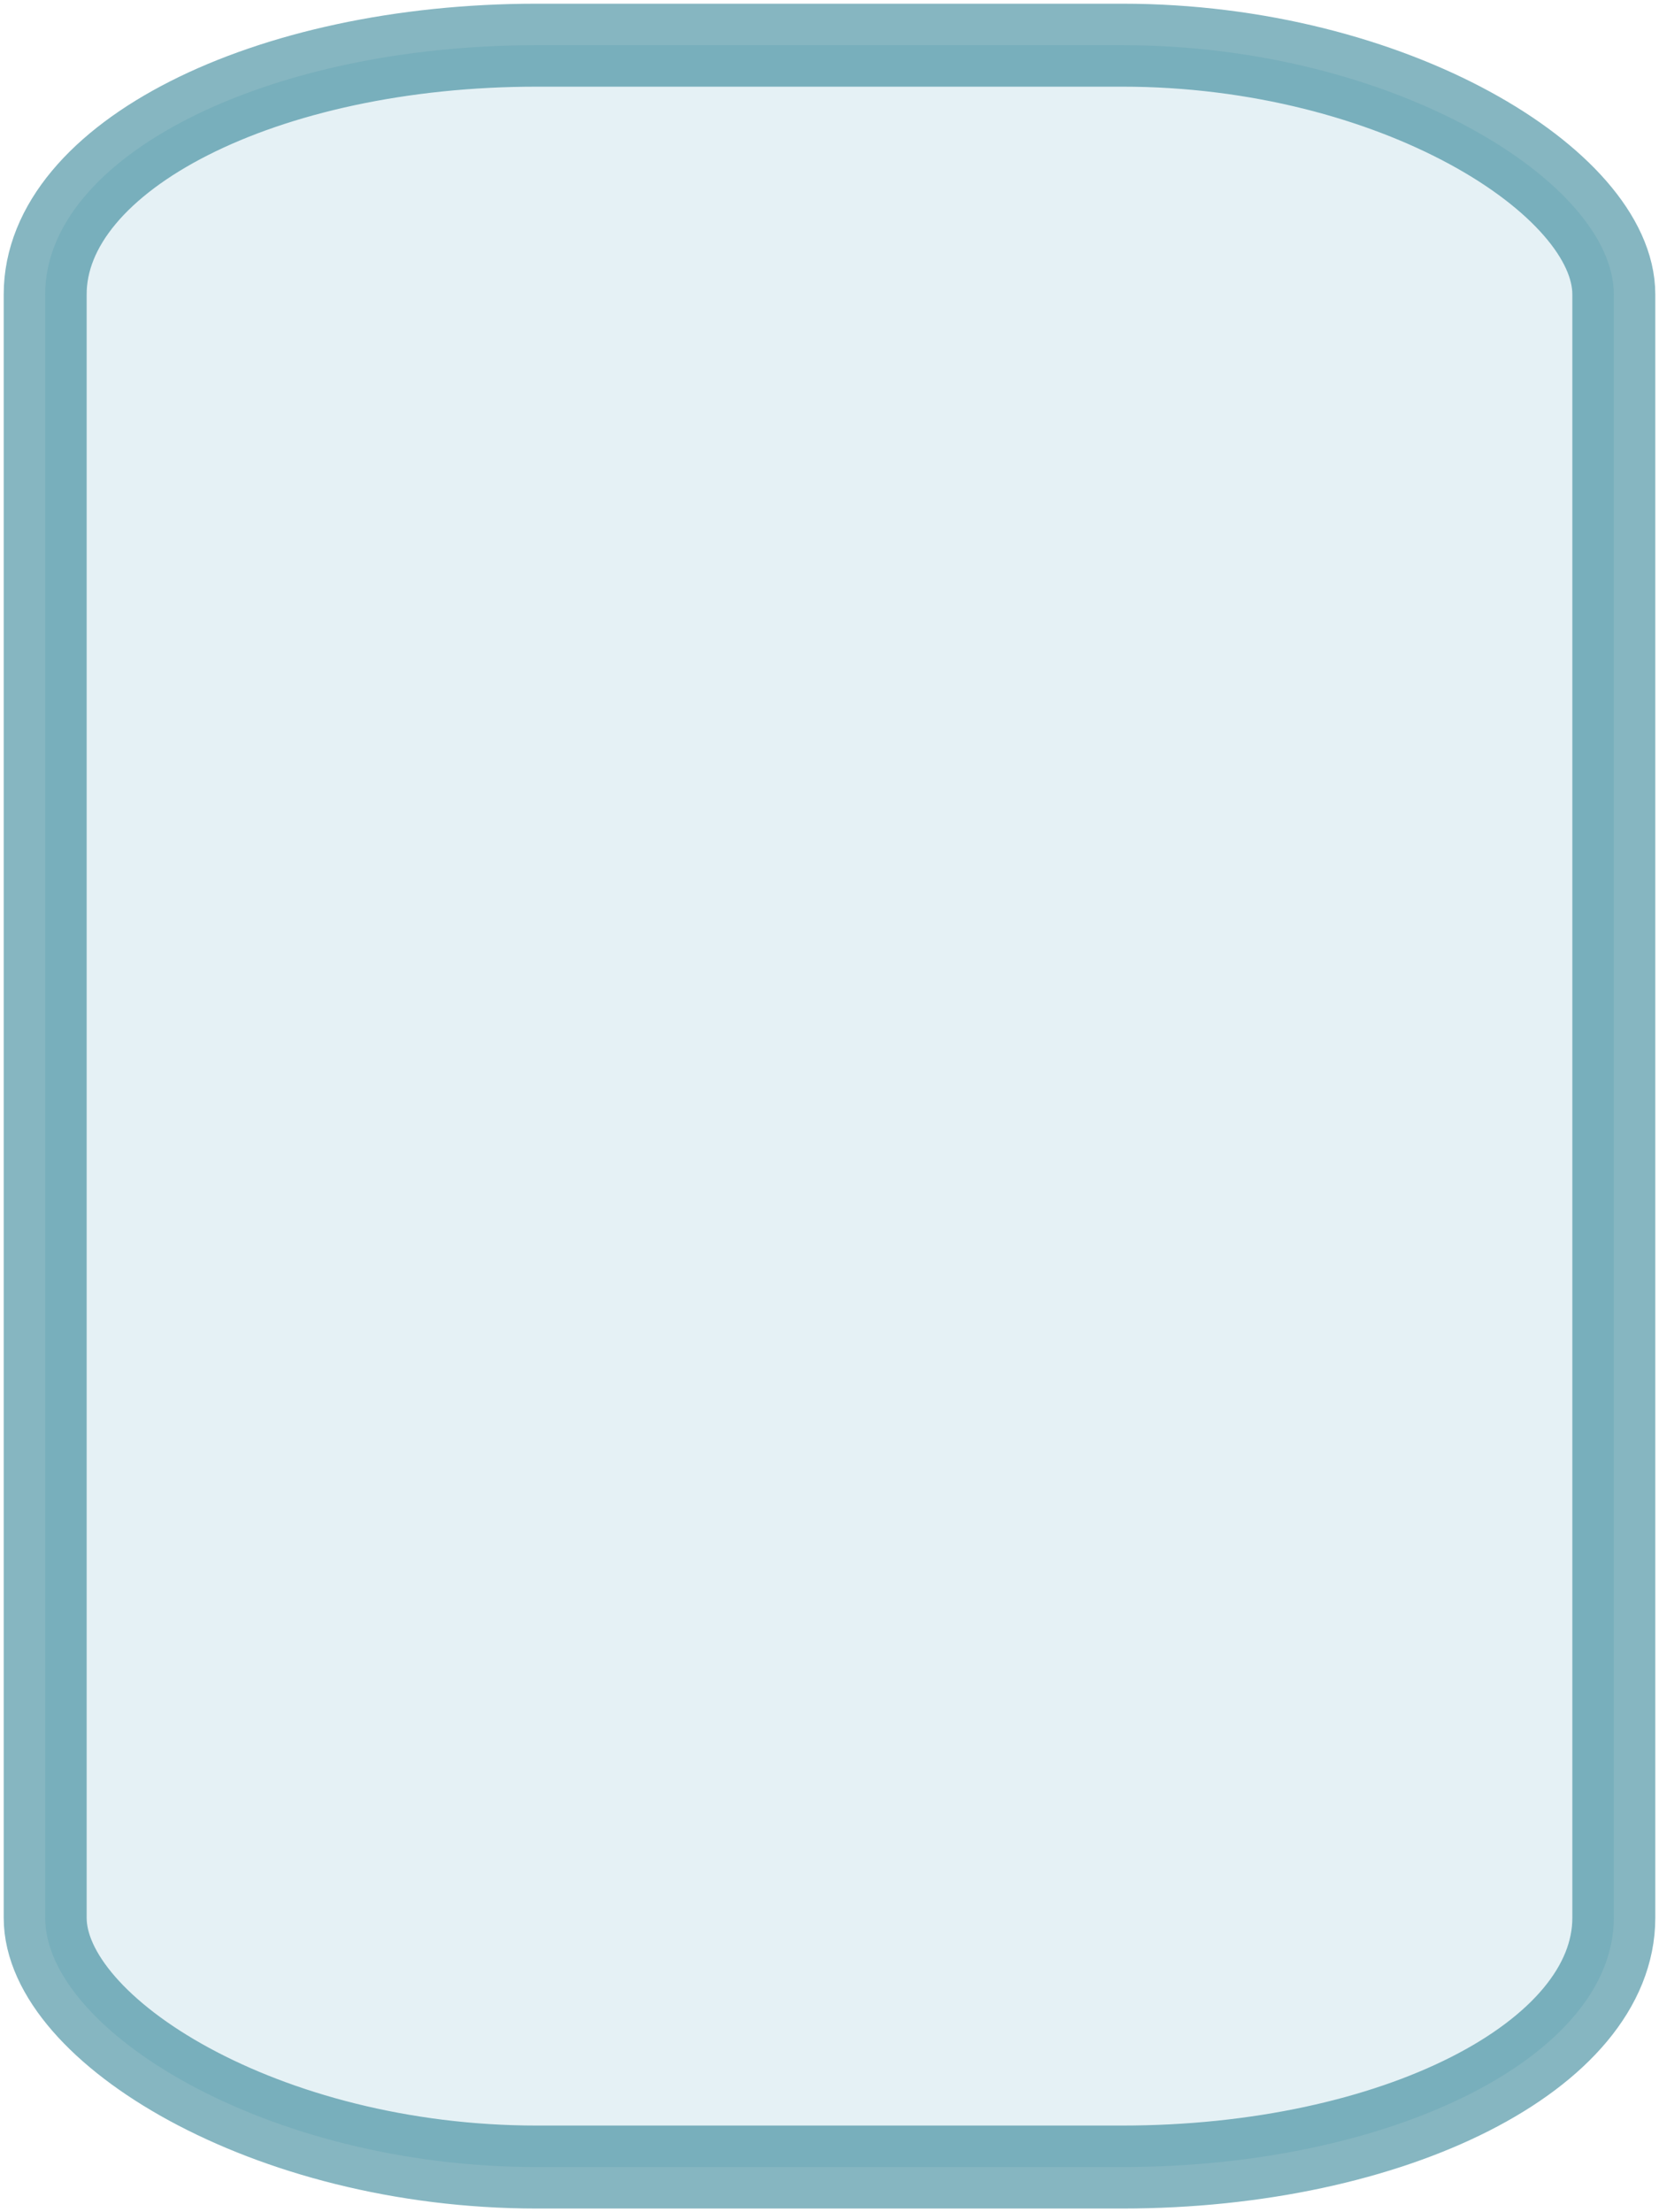 <?xml version="1.0" encoding="UTF-8" standalone="no"?>
<!-- Created with Inkscape (http://www.inkscape.org/) -->

<svg
   width="600"
   height="800"
   viewBox="0 0 158.75 211.667"
   version="1.1"
   id="svg5"
   inkscape:version="1.1 (c68e22c387, 2021-05-23)"
   sodipodi:docname="Frame.svg"
   xmlns:inkscape="http://www.inkscape.org/namespaces/inkscape"
   xmlns:sodipodi="http://sodipodi.sourceforge.net/DTD/sodipodi-0.dtd"
   xmlns="http://www.w3.org/2000/svg"
   xmlns:svg="http://www.w3.org/2000/svg">
  <sodipodi:namedview
     id="namedview7"
     pagecolor="#505050"
     bordercolor="#eeeeee"
     borderopacity="1"
     inkscape:pageshadow="0"
     inkscape:pageopacity="0"
     inkscape:pagecheckerboard="0"
     inkscape:document-units="cm"
     showgrid="false"
     units="px"
     inkscape:zoom="0.70911897"
     inkscape:cx="202.36379"
     inkscape:cy="408.95818"
     inkscape:window-width="1920"
     inkscape:window-height="1000"
     inkscape:window-x="-11"
     inkscape:window-y="-11"
     inkscape:window-maximized="1"
     inkscape:current-layer="layer1" />
  <defs
     id="defs2" />
  <g
     inkscape:label="Calque 1"
     inkscape:groupmode="layer"
     id="layer1">
    <rect
       style="fill:#6cb0c6;fill-opacity:0.174;stroke:#00657e;stroke-width:7.938;stroke-linecap:butt;stroke-linejoin:miter;stroke-miterlimit:1;stroke-dasharray:none;stroke-dashoffset:10.319;stroke-opacity:0.474"
       id="rect7690"
       width="150.104"
       height="203.021"
       x="4.323"
       y="4.323"
       rx="47.043"
       ry="23.846" />
  </g>
</svg>

